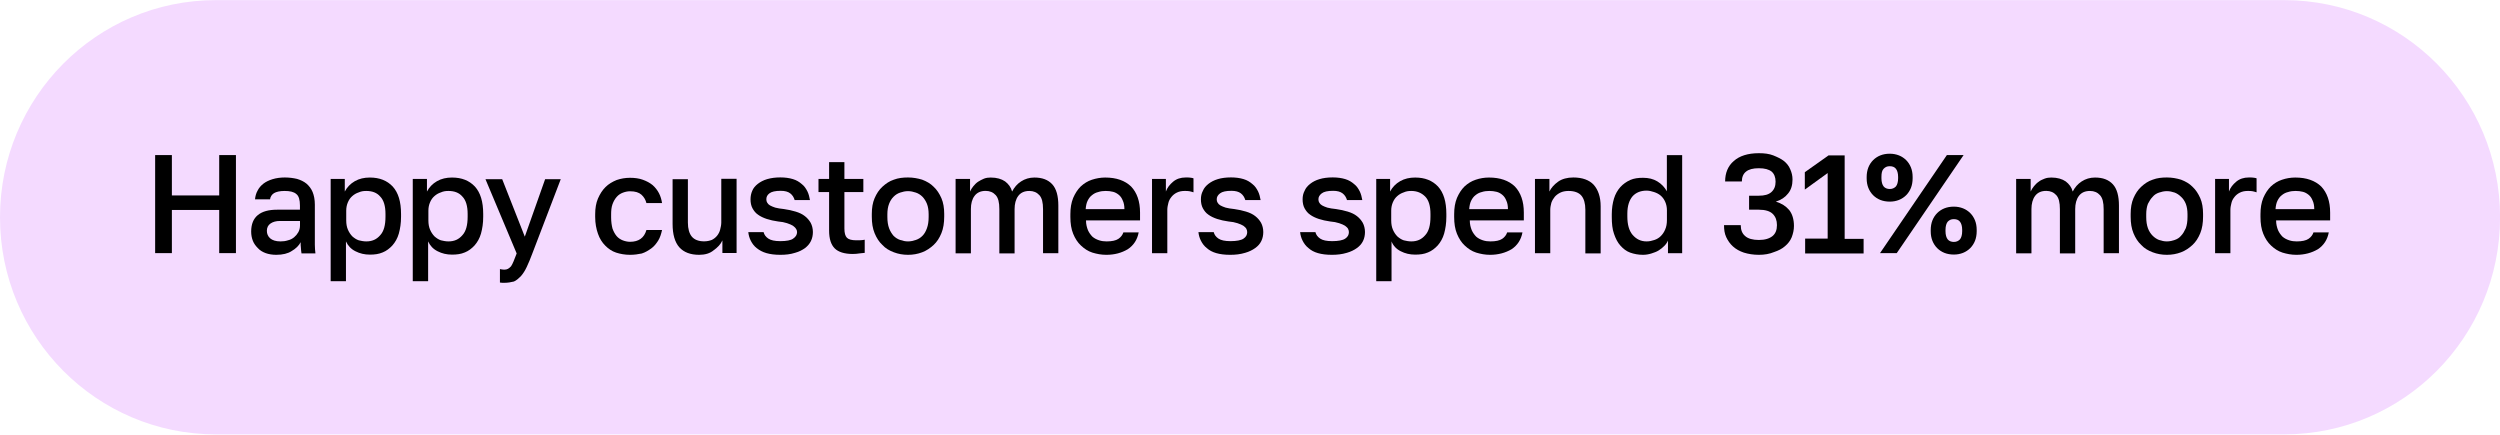 <?xml version="1.0" encoding="utf-8"?>
<!-- Generator: Adobe Illustrator 27.0.0, SVG Export Plug-In . SVG Version: 6.00 Build 0)  -->
<svg version="1.1" id="Layer_1" xmlns="http://www.w3.org/2000/svg" xmlns:xlink="http://www.w3.org/1999/xlink" x="0px" y="0px"
	 viewBox="0 0 3840 667.5" style="enable-background:new 0 0 3840 667.5;" xml:space="preserve">
<style type="text/css">
	.st0{fill:#F4DAFF;}
</style>
<g>
	<path class="st0" d="M331.6,0.2h3176.9c183.1,0,331.6,149.3,331.6,333.5l0,0c0,184.2-148.4,333.5-331.6,333.5H331.6
		C148.4,667.2,0,517.9,0,333.8l0,0C0,149.6,148.4,0.2,331.6,0.2z"/>
	<g>
		<path d="M238.3,238.2H264v62h72.7v-62h25.7v150.6h-25.7v-66.3H264v66.3h-25.7V238.2z"/>
		<path d="M424.4,391.4c-6,0-11.6-0.9-16.3-2.6c-4.7-1.7-9-4.3-12-7.7c-3.4-3.4-6-6.9-7.7-11.2c-1.7-4.3-2.6-9-2.6-14.2
			c0-11.2,3.4-19.8,10.3-25.4s16.7-8.2,29.5-8.2h35.1v-6.5c0-8.6-1.7-14.6-5.6-17.6c-3.9-3.4-9.8-4.7-18-4.7
			c-7.3,0-12.8,1.3-16.3,3.4c-3.4,2.2-5.6,5.6-6,9.5h-23.1c0.4-4.7,1.7-9.5,3.9-13.3c2.1-4.3,5.1-7.7,9-10.8c3.9-3,8.6-5.2,14.1-6.9
			c5.6-1.7,12-2.6,18.8-2.6s13.3,0.9,18.8,2.2c5.6,1.7,10.3,3.9,14.5,7.3c3.9,3.4,7.3,7.7,9.4,12.9c2.1,5.2,3.4,11.6,3.4,19.4V360
			c0,6,0,11.2,0,15.9c0,4.7,0.4,9,0.9,13.3h-21.4c-0.4-3.4-0.9-6-0.9-8.6c-0.4-2.2-0.4-5.2-0.4-8.6c-2.6,5.2-7.3,9.9-14.1,13.8
			C442.4,389.3,434.2,391.4,424.4,391.4z M430.8,370.8c3.9,0,7.7-0.4,11.6-1.7c3.9-0.9,6.8-2.6,9.4-4.7c2.6-2.2,4.7-4.7,6.4-7.7
			c1.7-3,2.6-6.5,2.6-10.8v-6.5h-30.8c-6,0-10.7,1.3-14.5,3.9s-5.6,6.5-5.6,11.2s1.7,8.6,5.1,11.6
			C418.4,369,423.5,370.8,430.8,370.8z"/>
		<path d="M507.8,274.8h21.8v19.4c3.4-6.5,8.6-12,15.4-15.9c6.8-3.9,14.5-5.6,23.1-5.6c15,0,26.5,4.7,35.1,13.8
			c8.6,9.5,12.8,23.2,12.8,42.2v4.3c0,9.9-1.3,18.1-3.4,25.8c-2.1,7.3-5.6,13.3-9.8,18.1c-4.3,4.7-9.4,8.6-15,10.8
			c-6,2.6-12.4,3.4-19.7,3.4c-8.1,0-15.4-1.7-22.2-5.2c-6.8-3.4-11.6-8.6-14.5-15.1v61.1h-23.5V274.8z M562.6,370.8
			c9,0,15.8-3,21.4-9.5c5.6-6,8.1-15.5,8.1-28.4v-4.3c0-12-2.6-21.1-8.1-26.7c-5.1-6-12.4-8.6-21.4-8.6c-3.9,0-7.7,0.4-11.6,2.2
			c-3.9,1.3-6.8,3-9.8,5.6s-5.1,5.6-6.8,9.5s-2.6,8.2-2.6,12.9v15.1c0,5.6,0.9,10.3,2.6,14.2c1.7,3.9,3.9,7.3,6.8,10.3
			c3,2.6,6,4.7,9.8,6C554.4,369.9,558.3,370.8,562.6,370.8z"/>
		<path d="M634,274.8h21.8v19.4c3.4-6.5,8.6-12,15.4-15.9c6.8-3.9,14.5-5.6,23.1-5.6c15,0,26.5,4.7,35.1,13.8
			c8.6,9.5,12.8,23.2,12.8,42.2v4.3c0,9.9-1.3,18.1-3.4,25.8c-2.1,7.3-5.6,13.3-9.8,18.1c-4.3,4.7-9.4,8.6-15,10.8
			c-6,2.6-12.4,3.4-19.7,3.4c-8.1,0-15.4-1.7-22.2-5.2c-6.8-3.4-11.6-8.6-14.5-15.1v61.1H634V274.8z M688.8,370.8
			c9,0,15.8-3,21.4-9.5c5.6-6,8.1-15.5,8.1-28.4v-4.3c0-12-2.6-21.1-8.1-26.7c-5.1-6-12.4-8.6-21.4-8.6c-3.9,0-7.7,0.4-11.6,2.2
			c-3.9,1.3-6.8,3-9.8,5.6s-5.1,5.6-6.8,9.5c-1.7,3.9-2.6,8.2-2.6,12.9v15.1c0,5.6,0.9,10.3,2.6,14.2c1.7,3.9,3.9,7.3,6.8,10.3
			c3,2.6,6,4.7,9.8,6C680.6,369.9,684.5,370.8,688.8,370.8z"/>
		<path d="M774.3,434.4c-2.1,0-4.3,0-6.4-0.4v-20.7c2.1,0.4,4.3,0.9,6.4,0.9c2.6,0,4.3-0.4,6-1.3c1.7-0.9,3-2.2,4.7-3.9
			c1.3-2.2,2.6-4.3,3.9-7.7c1.3-3,3-7.3,4.7-12l-47.9-114h25.7l34.7,88.2l31.2-88.2h24l-43.6,114c-3,8.2-6,15.1-8.6,20.7
			s-5.6,10.3-9,14.2c-3.4,3.4-6.8,6.5-10.7,8.2C784.6,433.6,779.9,434.4,774.3,434.4z"/>
		<path d="M967.7,391.4c-7.7,0-15-1.3-21.4-3.4s-12-6-16.7-10.8c-4.7-4.7-8.6-10.8-11.1-18.1c-2.6-7.3-4.3-15.9-4.3-25.8V329
			c0-9,1.3-17.2,4.3-24.1s6.8-12.9,11.6-17.6c4.7-4.7,10.7-8.2,17.1-10.8c6.4-2.2,13.3-3.4,20.5-3.4s14.1,0.9,19.7,3
			c6,2.2,10.7,4.7,15,8.2c3.9,3.4,7.3,7.7,9.8,12.5s3.9,9.9,4.7,15.1h-24c-1.3-5.2-3.9-9.5-7.7-12.9c-3.9-3.4-9.4-5.2-17.5-5.2
			c-3.9,0-7.7,0.9-11.1,2.2s-6.8,3.4-9.4,6.5c-2.6,3-4.7,6.5-6.4,11.2s-2.1,9.9-2.1,15.9v4.3c0,6.9,0.9,12.5,2.1,17.2
			c1.7,4.7,3.9,8.6,6.4,11.6c2.6,3,6,5.2,9.4,6.5s7.3,2.2,11.1,2.2c13.3,0,21.8-6,25.2-18.1h24c-1.3,6-3,11.6-6,16.4
			c-3,4.7-6.4,9-10.7,12c-4.3,3-9,6-14.5,7.7C980.1,390.6,974.1,391.4,967.7,391.4z"/>
		<path d="M1073.8,391.4c-13.3,0-23.5-3.9-30.4-11.6c-6.8-7.7-10.3-19.8-10.3-35.7v-68.9h23.5v66.7c0,9.5,2.1,16.8,6,21.5
			s10.3,7.3,18.8,7.3c4.7,0,8.6-0.9,12-2.2c3.4-1.7,6-3.9,8.1-6.5s3.9-6,4.7-9.5c0.9-3.4,1.7-7.3,1.7-10.8v-67.1h23.5v114h-21.8
			v-19.4c-2.6,6-7.3,10.8-13.3,15.1C1090.5,389.3,1082.8,391.4,1073.8,391.4z"/>
		<path d="M1198.7,391.4c-8.6,0-15.4-0.9-21.4-2.6c-6-1.7-10.7-4.3-15-7.7c-3.9-3-6.8-6.9-9-11.2s-3.4-8.6-3.9-13.3h23.5
			c0.9,3.9,3.4,7.3,7.3,9.9c3.9,2.6,9.8,3.9,18.4,3.9c9.4,0,16.3-1.3,19.7-3.9c3.9-2.6,6-6,6-9.9c0-1.7-0.4-3.4-1.7-5.2
			c-0.9-1.7-2.6-3-4.7-4.7c-2.1-1.3-5.1-2.6-9-3.9c-3.9-1.3-8.6-2.2-13.7-2.6c-6.4-0.9-12.4-2.2-17.5-3.9c-5.1-1.7-9.8-3.9-13.3-6.5
			c-3.9-2.6-6.4-6-8.6-9.9c-2.1-3.9-3-8.6-3-13.8c0-4.7,0.9-9,2.6-12.9c1.7-4.3,4.7-7.7,8.6-10.8c3.9-3,8.6-5.6,14.5-7.3
			c6-1.7,12.4-2.6,20.1-2.6c7.3,0,13.7,0.9,19.3,2.6c5.6,1.7,9.8,4.3,13.7,7.7c3.9,3,6.4,6.9,8.6,11.2c2.1,4.3,3,8.6,3.9,13.3h-23.5
			c-1.3-4.3-3.4-7.7-6.8-10.3c-3.4-2.6-8.1-3.9-14.5-3.9c-8.6,0-14.1,1.3-17.5,3.9c-3.4,2.6-4.7,5.6-4.7,9c0,2.2,0.4,3.9,1.3,5.2
			c0.9,1.7,2.1,3,4.3,4.3s4.7,2.2,8.1,3.4c3.4,0.9,8.1,1.7,13.3,2.2c6.4,0.9,12.4,2.2,18,3.9c5.6,1.7,10.3,3.9,14.1,6.9
			c3.9,3,6.8,6.5,9,10.3c2.1,3.9,3.4,9,3.4,14.2c0,4.7-0.9,9.5-3,13.8s-5.1,7.7-9,10.8c-4.3,3-9,5.6-15.4,7.3
			C1214.1,390.6,1206.8,391.4,1198.7,391.4z"/>
		<path d="M1309.9,390.1c-12.8,0-22.2-3-27.8-8.6c-5.6-5.6-8.6-14.6-8.6-27.1V295h-16.3v-20.2h16.3V249h23.5v25.8h29.1V295h-29.1
			V351c0,6.9,1.3,11.6,3.9,14.2c2.6,2.6,7.3,3.9,14.5,3.9c4.3,0,8.6,0,12.8-0.9v20.2c-2.6,0.4-5.6,0.4-8.6,0.9
			C1317.2,389.7,1313.8,390.1,1309.9,390.1z"/>
		<path d="M1394.7,391.4c-7.7,0-15-1.3-21.8-3.9c-6.8-2.6-12.8-6-17.5-11.2c-5.1-4.7-9-10.8-12-18.1c-3-7.3-4.3-15.5-4.3-25.4v-4.3
			c0-9,1.3-17.2,4.3-24.1c3-6.9,6.8-12.9,12-17.6s10.7-8.6,17.5-10.8c6.8-2.6,14.1-3.4,21.8-3.4s15,1.3,21.8,3.4
			c6.8,2.6,12.8,6,17.5,10.8c5.1,4.7,9,10.8,12,17.6c3,6.9,4.3,15.1,4.3,24.1v4.3c0,9.5-1.3,18.1-4.3,25.4c-3,7.3-6.8,13.3-12,18.1
			c-5.1,4.7-10.7,8.6-17.5,11.2S1402.4,391.4,1394.7,391.4z M1394.7,370.8c4.3,0,8.1-0.9,12-2.2s7.3-3.4,10.3-6.5
			c3-3,5.1-6.9,6.8-11.6c1.7-4.7,2.6-10.3,2.6-17.2V329c0-6-0.9-11.6-2.6-15.9c-1.7-4.3-4.3-8.2-6.8-10.8c-3-3-6.4-5.2-10.3-6.5
			s-7.7-2.2-12-2.2s-8.1,0.9-12,2.2s-7.3,3.4-10.3,6.5c-3,3-5.1,6.5-6.8,10.8c-1.7,4.3-2.6,9.9-2.6,15.9v4.3
			c0,6.9,0.9,12.5,2.6,17.2c1.7,4.7,4.3,8.6,6.8,11.6c3,3,6.4,5.2,10.3,6.5S1390.4,370.8,1394.7,370.8z"/>
		<path d="M1468.2,274.8h21.8v19.4c1.3-3,3-5.6,5.1-8.2c2.1-2.6,4.7-5.2,7.3-6.9c2.6-1.7,6-3.4,9-4.7c3.4-1.3,6.8-1.7,10.3-1.7
			c9.4,0,16.7,2.2,22.2,6c5.1,3.9,9,9,10.7,15.5c3.4-6.5,7.7-11.6,13.7-15.5c6-3.9,12.8-6,20.5-6c12,0,21,3.4,27.4,10.3
			c6.4,6.9,9.4,18.1,9.4,32.7v73.2h-23.5v-67.6c0-10.3-1.7-17.2-5.6-21.5c-3.9-4.3-9-6.5-15.4-6.5c-7.7,0-13.3,2.6-17.1,7.7
			s-5.6,12-5.6,20.2v68H1535v-68c0-10.3-1.7-17.2-5.6-21.5c-3.9-4.3-9-6.5-15.4-6.5c-7.7,0-13.3,2.6-17.1,7.7
			c-3.9,5.2-5.6,12-5.6,20.2v68h-23.5V274.8H1468.2z"/>
		<path d="M1699.3,391.4c-7.7,0-14.5-1.3-21.4-3.4c-6.8-2.2-12.4-6-17.5-10.8c-5.1-4.7-9-10.8-12-18.1c-3-7.3-4.3-15.9-4.3-25.8V329
			c0-9.5,1.3-17.6,4.3-25c3-6.9,6.8-12.9,11.6-17.6c5.1-4.7,10.7-8.2,17.1-10.3s13.3-3.4,20.5-3.4c17.1,0,30.4,4.7,39.8,13.8
			c9,9.5,13.7,22.8,13.7,40v12h-83c0,6,1.3,10.8,3,15.1c1.7,3.9,4.3,7.3,6.8,9.9c3,2.6,6.4,4.3,10.3,5.6c3.9,1.3,7.7,1.7,11.6,1.7
			c8.1,0,14.1-1.3,18-3.9c3.9-2.6,6.4-6,7.7-9.9h23.5c-2.1,11.2-7.7,19.8-16.7,25.8C1722.8,388.4,1712.1,391.4,1699.3,391.4z
			 M1698.4,293.3c-3.9,0-7.7,0.4-11.6,1.7c-3.9,0.9-6.8,2.6-9.4,4.7c-3,2.2-5.1,5.2-6.8,8.6s-2.6,7.7-3,12.9h59.5
			c0-5.2-0.9-9.9-2.6-13.3c-1.3-3.4-3.4-6.5-6-8.6s-5.6-3.9-9-4.7C1706.1,293.7,1702.2,293.3,1698.4,293.3z"/>
		<path d="M1769,274.8h21.8v19.4c2.1-6,6-10.8,11.1-15.1c5.1-4.3,11.6-6.5,19.3-6.5c3.4,0,6.4,0,8.1,0.4c1.7,0.4,3,0.4,3.9,0.9v21.5
			c-2.6-0.9-4.7-1.3-6.4-1.7c-2.1-0.4-4.3-0.4-7.3-0.4c-4.7,0-8.6,0.9-12,2.6c-3.4,1.7-6,3.9-8.1,6.5s-3.9,5.6-4.7,9
			c-0.9,3.4-1.7,7.3-1.7,10.8v66.7h-23.5v-114H1769z"/>
		<path d="M1889.6,391.4c-8.6,0-15.4-0.9-21.4-2.6c-6-1.7-10.7-4.3-14.5-7.7c-3.9-3-6.8-6.9-9-11.2s-3.4-8.6-3.9-13.3h23.5
			c0.9,3.9,3.4,7.3,7.3,9.9c3.9,2.6,9.8,3.9,18.4,3.9c9.4,0,16.3-1.3,20.1-3.9c3.9-2.6,5.6-6,5.6-9.9c0-1.7-0.4-3.4-1.3-5.2
			c-0.9-1.7-2.6-3-4.7-4.7c-2.1-1.3-5.1-2.6-9-3.9c-3.9-1.3-8.6-2.2-13.7-2.6c-6.4-0.9-12.4-2.2-17.5-3.9c-5.1-1.7-9.8-3.9-13.3-6.5
			c-3.9-2.6-6.4-6-8.6-9.9c-2.1-3.9-3-8.6-3-13.8c0-4.7,0.9-9,3-12.9c1.7-4.3,4.7-7.7,8.6-10.8c3.9-3,8.6-5.6,14.5-7.3
			c5.6-1.7,12.4-2.6,20.1-2.6c7.3,0,13.7,0.9,19.3,2.6c5.6,1.7,9.8,4.3,13.7,7.7c3.9,3,6.4,6.9,8.6,11.2c2.1,4.3,3,8.6,3.9,13.3
			h-23.5c-1.3-4.3-3.4-7.7-6.8-10.3c-3.4-2.6-8.1-3.9-14.5-3.9c-8.6,0-14.1,1.3-17.5,3.9c-3.4,2.6-5.1,5.6-5.1,9
			c0,2.2,0.4,3.9,1.3,5.2c0.9,1.7,2.1,3,4.3,4.3s4.7,2.2,8.1,3.4c3.4,0.9,8.1,1.7,13.3,2.2c6.4,0.9,12.4,2.2,18,3.9
			c5.6,1.7,10.3,3.9,14.1,6.9c3.9,3,6.8,6.5,9,10.3c2.1,3.9,3.4,9,3.4,14.2c0,4.7-0.9,9.5-3,13.8s-5.1,7.7-9.4,10.8
			s-9.4,5.6-15.4,7.3C1905,390.6,1897.8,391.4,1889.6,391.4z"/>
		<path d="M2045.8,391.4c-8.6,0-15.4-0.9-21.4-2.6c-6-1.7-10.7-4.3-14.5-7.7c-3.9-3-6.8-6.9-9-11.2s-3.4-8.6-3.9-13.3h23.5
			c0.9,3.9,3.4,7.3,7.3,9.9c3.9,2.6,9.8,3.9,18.4,3.9c9.4,0,16.3-1.3,20.1-3.9c3.9-2.6,5.6-6,5.6-9.9c0-1.7-0.4-3.4-1.3-5.2
			c-0.9-1.7-2.6-3-4.7-4.7c-2.1-1.3-5.1-2.6-9-3.9c-3.9-1.3-8.6-2.2-13.7-2.6c-6.4-0.9-12.4-2.2-17.5-3.9c-5.1-1.7-9.8-3.9-13.3-6.5
			c-3.9-2.6-6.4-6-8.6-9.9c-2.1-3.9-3-8.6-3-13.8c0-4.7,0.9-9,3-12.9c1.7-4.3,4.7-7.7,8.6-10.8s8.6-5.6,14.5-7.3
			c5.6-1.7,12.4-2.6,20.1-2.6c7.3,0,13.7,0.9,19.3,2.6c5.6,1.7,9.8,4.3,13.7,7.7c3.9,3,6.4,6.9,8.6,11.2c2.1,4.3,3,8.6,3.9,13.3
			h-23.5c-1.3-4.3-3.4-7.7-6.8-10.3c-3.4-2.6-8.1-3.9-14.5-3.9c-8.6,0-14.1,1.3-17.5,3.9c-3.4,2.6-5.1,5.6-5.1,9
			c0,2.2,0.4,3.9,1.3,5.2c0.9,1.7,2.1,3,4.3,4.3s4.7,2.2,8.1,3.4c3.4,0.9,8.1,1.7,13.3,2.2c6.4,0.9,12.4,2.2,18,3.9
			c5.6,1.7,10.3,3.9,14.1,6.9c3.9,3,6.8,6.5,9,10.3c2.1,3.9,3.4,9,3.4,14.2c0,4.7-0.9,9.5-3,13.8c-2.1,4.3-5.1,7.7-9.4,10.8
			s-9.4,5.6-15.4,7.3C2061.2,390.6,2053.9,391.4,2045.8,391.4z"/>
		<path d="M2113.4,274.8h21.8v19.4c3.4-6.5,8.6-12,15.4-15.9c6.8-3.9,14.5-5.6,23.1-5.6c15,0,26.5,4.7,35.1,13.8
			c8.6,9.5,12.8,23.2,12.8,42.2v4.3c0,9.9-1.3,18.1-3.4,25.8c-2.1,7.3-5.6,13.3-9.8,18.1c-4.3,4.7-9.4,8.6-15,10.8
			c-6,2.6-12.4,3.4-19.7,3.4c-8.1,0-15.4-1.7-22.2-5.2c-6.8-3.4-11.6-8.6-14.1-15.1v61.1h-23.5V274.8H2113.4z M2167.7,370.8
			c9,0,15.8-3,21.4-9.5c5.6-6,8.1-15.5,8.1-28.4v-4.3c0-12-2.6-21.1-8.1-26.7c-5.6-5.6-12.4-8.6-21.4-8.6c-3.9,0-7.7,0.4-11.6,2.2
			c-3.9,1.3-6.8,3-9.8,5.6c-3,2.6-5.1,5.6-6.8,9.5s-2.6,8.2-2.6,12.9v15.1c0,5.6,0.9,10.3,2.6,14.2c1.7,3.9,3.9,7.3,6.8,10.3
			c3,2.6,6,4.7,9.8,6C2159.6,369.9,2163.4,370.8,2167.7,370.8z"/>
		<path d="M2288.8,391.4c-7.7,0-14.5-1.3-21.4-3.4c-6.8-2.2-12.4-6-17.5-10.8c-5.1-4.7-9-10.8-12-18.1c-3-7.3-4.3-15.9-4.3-25.8V329
			c0-9.5,1.3-17.6,4.3-25c3-6.9,6.8-12.9,11.6-17.6c5.1-4.7,10.7-8.2,17.1-10.3c6.4-2.2,13.3-3.4,20.5-3.4
			c17.1,0,30.4,4.7,39.8,13.8c9,9.5,13.7,22.8,13.7,40v12h-83c0,6,1.3,10.8,3,15.1c1.7,3.9,4.3,7.3,6.8,9.9c3,2.6,6.4,4.3,10.3,5.6
			s7.7,1.7,11.6,1.7c8.1,0,14.1-1.3,18-3.9c3.9-2.6,6.4-6,7.7-9.9h23.5c-2.1,11.2-7.7,19.8-16.7,25.8
			C2312.3,388.4,2301.2,391.4,2288.8,391.4z M2287.5,293.3c-3.9,0-7.7,0.4-11.6,1.7c-3.9,0.9-6.8,2.6-9.4,4.7
			c-3,2.2-5.1,5.2-6.8,8.6c-1.7,3.4-2.6,7.7-3,12.9h59.5c0-5.2-0.9-9.9-2.6-13.3c-1.3-3.4-3.4-6.5-6-8.6c-2.6-2.2-5.6-3.9-9-4.7
			C2295.2,293.7,2291.3,293.3,2287.5,293.3z"/>
		<path d="M2358.1,274.8h21.8v19.4c2.6-5.6,7.3-10.8,13.3-15.1s14.1-6.5,23.5-6.5c13.7,0,24.4,3.9,31.2,11.2
			c6.8,7.7,10.7,18.5,10.7,33.1v72.3h-23.5v-67.1c0-9.5-2.1-16.8-6-21.5c-3.9-4.7-10.7-7.3-19.7-7.3c-5.1,0-9.4,0.9-12.8,2.6
			c-3.4,1.7-6.4,3.9-8.6,6.5c-2.1,2.6-3.9,5.6-5.1,9c-0.9,3.4-1.7,7.3-1.7,10.8v66.7h-23.5v-114H2358.1z"/>
		<path d="M2523.6,391.4c-7.3,0-13.7-1.3-19.7-3.4c-6-2.2-10.7-6-15-10.8c-4.3-4.7-7.3-10.8-9.8-18.1c-2.6-7.3-3.4-15.9-3.4-25.8
			V329c0-9,1.3-17.2,3.4-24.1c2.1-6.9,5.6-12.9,9.8-17.6c4.3-4.7,9.4-8.2,15-10.8c6-2.6,12.4-3.4,19.7-3.4c8.6,0,15.8,1.7,22.2,5.6
			c6.4,3.9,11.1,9,14.5,15.1v-55.5h23.5v150.6h-21.8v-19.4c-1.3,3-3,5.6-5.6,8.2c-2.6,2.6-5.1,4.7-8.6,6.9
			c-3.4,2.2-7.3,3.4-11.1,4.7C2532.6,390.6,2528.3,391.4,2523.6,391.4z M2529.2,370.8c4.3,0,8.1-0.9,12-2.2s7.3-3.4,9.8-6
			c2.6-2.6,5.1-6,6.8-10.3c1.7-3.9,2.6-8.6,2.6-14.2V323c0-4.7-0.9-9-2.6-12.9c-1.7-3.9-3.9-6.9-6.8-9.5c-3-2.6-6.4-4.3-10.3-5.6
			c-3.9-1.3-7.7-2.2-11.6-2.2c-9,0-16.3,3-21.4,8.6c-5.1,6-8.1,14.6-8.1,26.7v4.3c0,12.5,2.6,21.9,8.1,28.4
			C2513.4,367.3,2520.2,370.8,2529.2,370.8z"/>
		<path d="M2701.6,391.4c-8.6,0-16.3-1.3-23.1-3.4c-6.4-2.2-12-5.2-16.7-9.5c-4.3-3.9-7.7-8.6-10.3-14.2s-3.4-11.6-3.4-18.5h25.7
			c0,7.3,2.1,12.9,6.8,16.8c4.3,3.9,11.6,6,21,6s16.3-2.2,21-6c4.7-3.9,6.8-9.5,6.8-16.8s-2.1-12.9-6.4-17.2s-11.6-6.5-21.4-6.5h-15
			v-21.5h15c8.6,0,15-1.7,19.3-5.6c4.3-3.9,6.4-9,6.4-15.9s-2.1-12-6-15.5c-4.3-3.4-10.7-5.2-19.7-5.2s-15.4,1.7-19.7,5.2
			c-4.3,3.4-6.4,8.6-6.4,15.1h-25.7c0-12.9,4.3-23.7,13.3-31.4c8.6-7.7,21.4-12,38.5-12c8.6,0,15.8,0.9,22.2,3.4
			c6.4,2.6,12,5.2,16.3,8.6c4.3,3.4,7.7,7.7,9.8,12.9c2.1,4.7,3.4,9.9,3.4,15.5c0,8.6-2.1,15.9-6.8,21.5c-4.7,6-10.7,9.9-18.8,12.5
			c8.6,2.6,15.4,6.9,20.5,12.9c4.7,6,7.3,14.2,7.3,24.5c0,6-1.3,11.6-3.4,17.2c-2.1,5.2-5.6,9.9-10.3,13.8c-4.3,3.9-10.3,6.9-16.7,9
			C2717.9,390.1,2710.2,391.4,2701.6,391.4z"/>
		<path d="M2772.2,366.5h35.1V265.8l-35.1,25.4v-26.7l36.4-25.8h24.8v128.2h29.1v22.4h-89.8v-22.8H2772.2z"/>
		<path d="M2902.7,309.7c-5.1,0-10.3-0.9-14.5-2.6c-4.3-1.7-8.1-4.3-11.1-7.3c-3-3-5.6-6.9-7.3-11.2c-1.7-4.3-2.6-9-2.6-14.6v-2.2
			c0-5.2,0.9-10.3,2.6-14.6s4.3-8.2,7.3-11.2c3-3,6.8-5.6,11.1-7.3c4.3-1.7,9-2.6,14.5-2.6c5.1,0,9.8,0.9,14.1,2.6
			c4.3,1.7,8.1,4.3,11.1,7.3c3,3,5.6,6.9,7.3,11.2c1.7,4.3,2.6,9,2.6,14.6v2.2c0,5.2-0.9,10.3-2.6,14.6c-1.7,4.3-4.3,8.2-7.3,11.2
			c-3,3-6.8,5.6-11.1,7.3C2912.5,308.8,2907.8,309.7,2902.7,309.7z M2990.4,238.2h25.7l-102.7,150.6h-25.7L2990.4,238.2z
			 M2902.7,290.3c3.9,0,6.8-1.3,9.4-3.9c2.1-2.6,3.4-6.9,3.4-12.5v-2.2c0-5.6-1.3-9.9-3.4-12.5c-2.1-2.6-5.1-3.9-9.4-3.9
			s-6.8,1.3-9.4,3.9c-2.6,2.6-3.4,6.9-3.4,12.5v2.2c0,5.6,1.3,9.9,3.4,12.5C2895.4,289,2898.8,290.3,2902.7,290.3z M3001.1,391
			c-5.1,0-10.3-0.9-14.5-2.6c-4.3-1.7-8.1-4.3-11.1-7.3c-3-3-5.6-6.9-7.3-11.2c-1.7-4.3-2.6-9-2.6-14.6v-2.2
			c0-5.2,0.9-10.3,2.6-14.6s4.3-8.2,7.3-11.2c3-3,6.8-5.6,11.1-7.3s9-2.6,14.5-2.6c5.1,0,9.8,0.9,14.1,2.6c4.3,1.7,8.1,4.3,11.1,7.3
			c3,3,5.6,6.9,7.3,11.2c1.7,4.3,2.6,9,2.6,14.6v2.2c0,5.2-0.9,10.3-2.6,14.6s-4.3,8.2-7.3,11.2s-6.8,5.6-11.1,7.3
			C3010.9,390.1,3006.2,391,3001.1,391z M3001.1,371.6c3.9,0,6.8-1.3,9.4-3.9c2.1-2.6,3.4-6.9,3.4-12.5v-2.2c0-5.6-1.3-9.9-3.4-12.5
			c-2.1-2.6-5.1-3.9-9.4-3.9s-6.8,1.3-9.4,3.9c-2.1,2.6-3.4,6.9-3.4,12.5v2.2c0,5.6,1.3,9.9,3.4,12.5
			C2993.8,370.3,2997.2,371.6,3001.1,371.6z"/>
		<path d="M3097.3,274.8h21.8v19.4c1.3-3,3-5.6,5.1-8.2c2.1-2.6,4.7-5.2,7.3-6.9c2.6-2.2,6-3.4,9-4.7c3.4-1.3,6.8-1.7,10.3-1.7
			c9.4,0,16.7,2.2,22.2,6c5.1,3.9,9,9,10.7,15.5c3.4-6.5,7.7-11.6,13.7-15.5c6-3.9,12.8-6,20.5-6c12,0,21,3.4,27.4,10.3
			c6.4,6.9,9.4,18.1,9.4,32.7v73.2h-23.5v-67.6c0-10.3-1.7-17.2-5.6-21.5c-3.9-4.3-9-6.5-15.4-6.5c-7.7,0-13.3,2.6-17.1,7.7
			s-5.6,12-5.6,20.2v68h-23.5v-68c0-10.3-1.7-17.2-5.6-21.5c-3.9-4.3-9-6.5-15.4-6.5c-7.7,0-13.3,2.6-17.1,7.7s-5.6,12-5.6,20.2v68
			h-23.5V274.8H3097.3z"/>
		<path d="M3328.3,391.4c-7.7,0-15-1.3-21.8-3.9c-6.8-2.6-12.8-6-17.5-11.2c-5.1-4.7-9-10.8-12-18.1c-3-7.3-4.3-15.5-4.3-25.4v-4.3
			c0-9,1.3-17.2,4.3-24.1c3-6.9,6.8-12.9,12-17.6c5.1-4.7,10.7-8.6,17.5-10.8c6.8-2.6,14.1-3.4,21.8-3.4s15,1.3,21.8,3.4
			c6.8,2.6,12.8,6,17.5,10.8c5.1,4.7,9,10.8,12,17.6s4.3,15.1,4.3,24.1v4.3c0,9.5-1.3,18.1-4.3,25.4c-3,7.3-6.8,13.3-12,18.1
			s-10.7,8.6-17.5,11.2S3336,391.4,3328.3,391.4z M3328.3,370.8c4.3,0,8.1-0.9,12-2.2c3.9-1.3,7.3-3.4,9.8-6.5c3-3,5.1-6.9,7.3-11.6
			c1.7-4.7,2.6-10.3,2.6-17.2V329c0-6-0.9-11.6-2.6-15.9c-1.7-4.3-4.3-8.2-7.3-10.8c-3-3-6.4-5.2-9.8-6.5c-3.9-1.3-7.7-2.2-12-2.2
			s-8.1,0.9-12,2.2c-3.9,1.3-7.3,3.4-9.8,6.5c-3,3-5.1,6.5-7.3,10.8c-1.7,4.3-2.6,9.9-2.6,15.9v4.3c0,6.9,0.9,12.5,2.6,17.2
			c1.7,4.7,4.3,8.6,7.3,11.6c3,3,6.4,5.2,9.8,6.5C3320.2,369.9,3324.1,370.8,3328.3,370.8z"/>
		<path d="M3401.9,274.8h21.8v19.4c2.1-6,6-10.8,11.1-15.1s11.6-6.5,19.3-6.5c3.4,0,6.4,0,8.1,0.4c1.7,0.4,3,0.4,3.9,0.9v21.5
			c-2.6-0.9-4.7-1.3-6.4-1.7c-2.1-0.4-4.3-0.4-7.3-0.4c-4.7,0-8.6,0.9-12,2.6c-3.4,1.7-6,3.9-8.1,6.5c-2.1,2.6-3.9,5.6-4.7,9
			c-0.9,3.4-1.7,7.3-1.7,10.8v66.7h-23.5v-114H3401.9z"/>
		<path d="M3527.3,391.4c-7.7,0-14.5-1.3-21.4-3.4c-6.8-2.2-12.4-6-17.5-10.8c-5.1-4.7-9-10.8-12-18.1c-3-7.3-4.3-15.9-4.3-25.8V329
			c0-9.5,1.3-17.6,4.3-25c3-6.9,6.8-12.9,11.6-17.6c5.1-4.7,10.7-8.2,17.1-10.3c6.4-2.2,13.3-3.4,20.5-3.4
			c17.1,0,30.4,4.7,39.8,13.8c9,9.5,13.7,22.8,13.7,40v12h-83c0,6,1.3,10.8,3,15.1c1.7,3.9,4.3,7.3,6.8,9.9c3,2.6,6.4,4.3,10.3,5.6
			s7.7,1.7,11.6,1.7c8.1,0,14.1-1.3,18-3.9c3.9-2.6,6.4-6,7.7-9.9h23.5c-2.1,11.2-7.7,19.8-16.7,25.8
			C3550.8,388.4,3539.7,391.4,3527.3,391.4z M3526,293.3c-3.9,0-7.7,0.4-11.6,1.7c-3.9,0.9-6.8,2.6-9.4,4.7c-3,2.2-5.1,5.2-6.8,8.6
			s-2.6,7.7-3,12.9h59.5c0-5.2-0.9-9.9-2.6-13.3c-1.3-3.4-3.4-6.5-6-8.6s-5.6-3.9-9-4.7C3533.7,293.7,3529.8,293.3,3526,293.3z"/>
	</g>
</g>
</svg>
